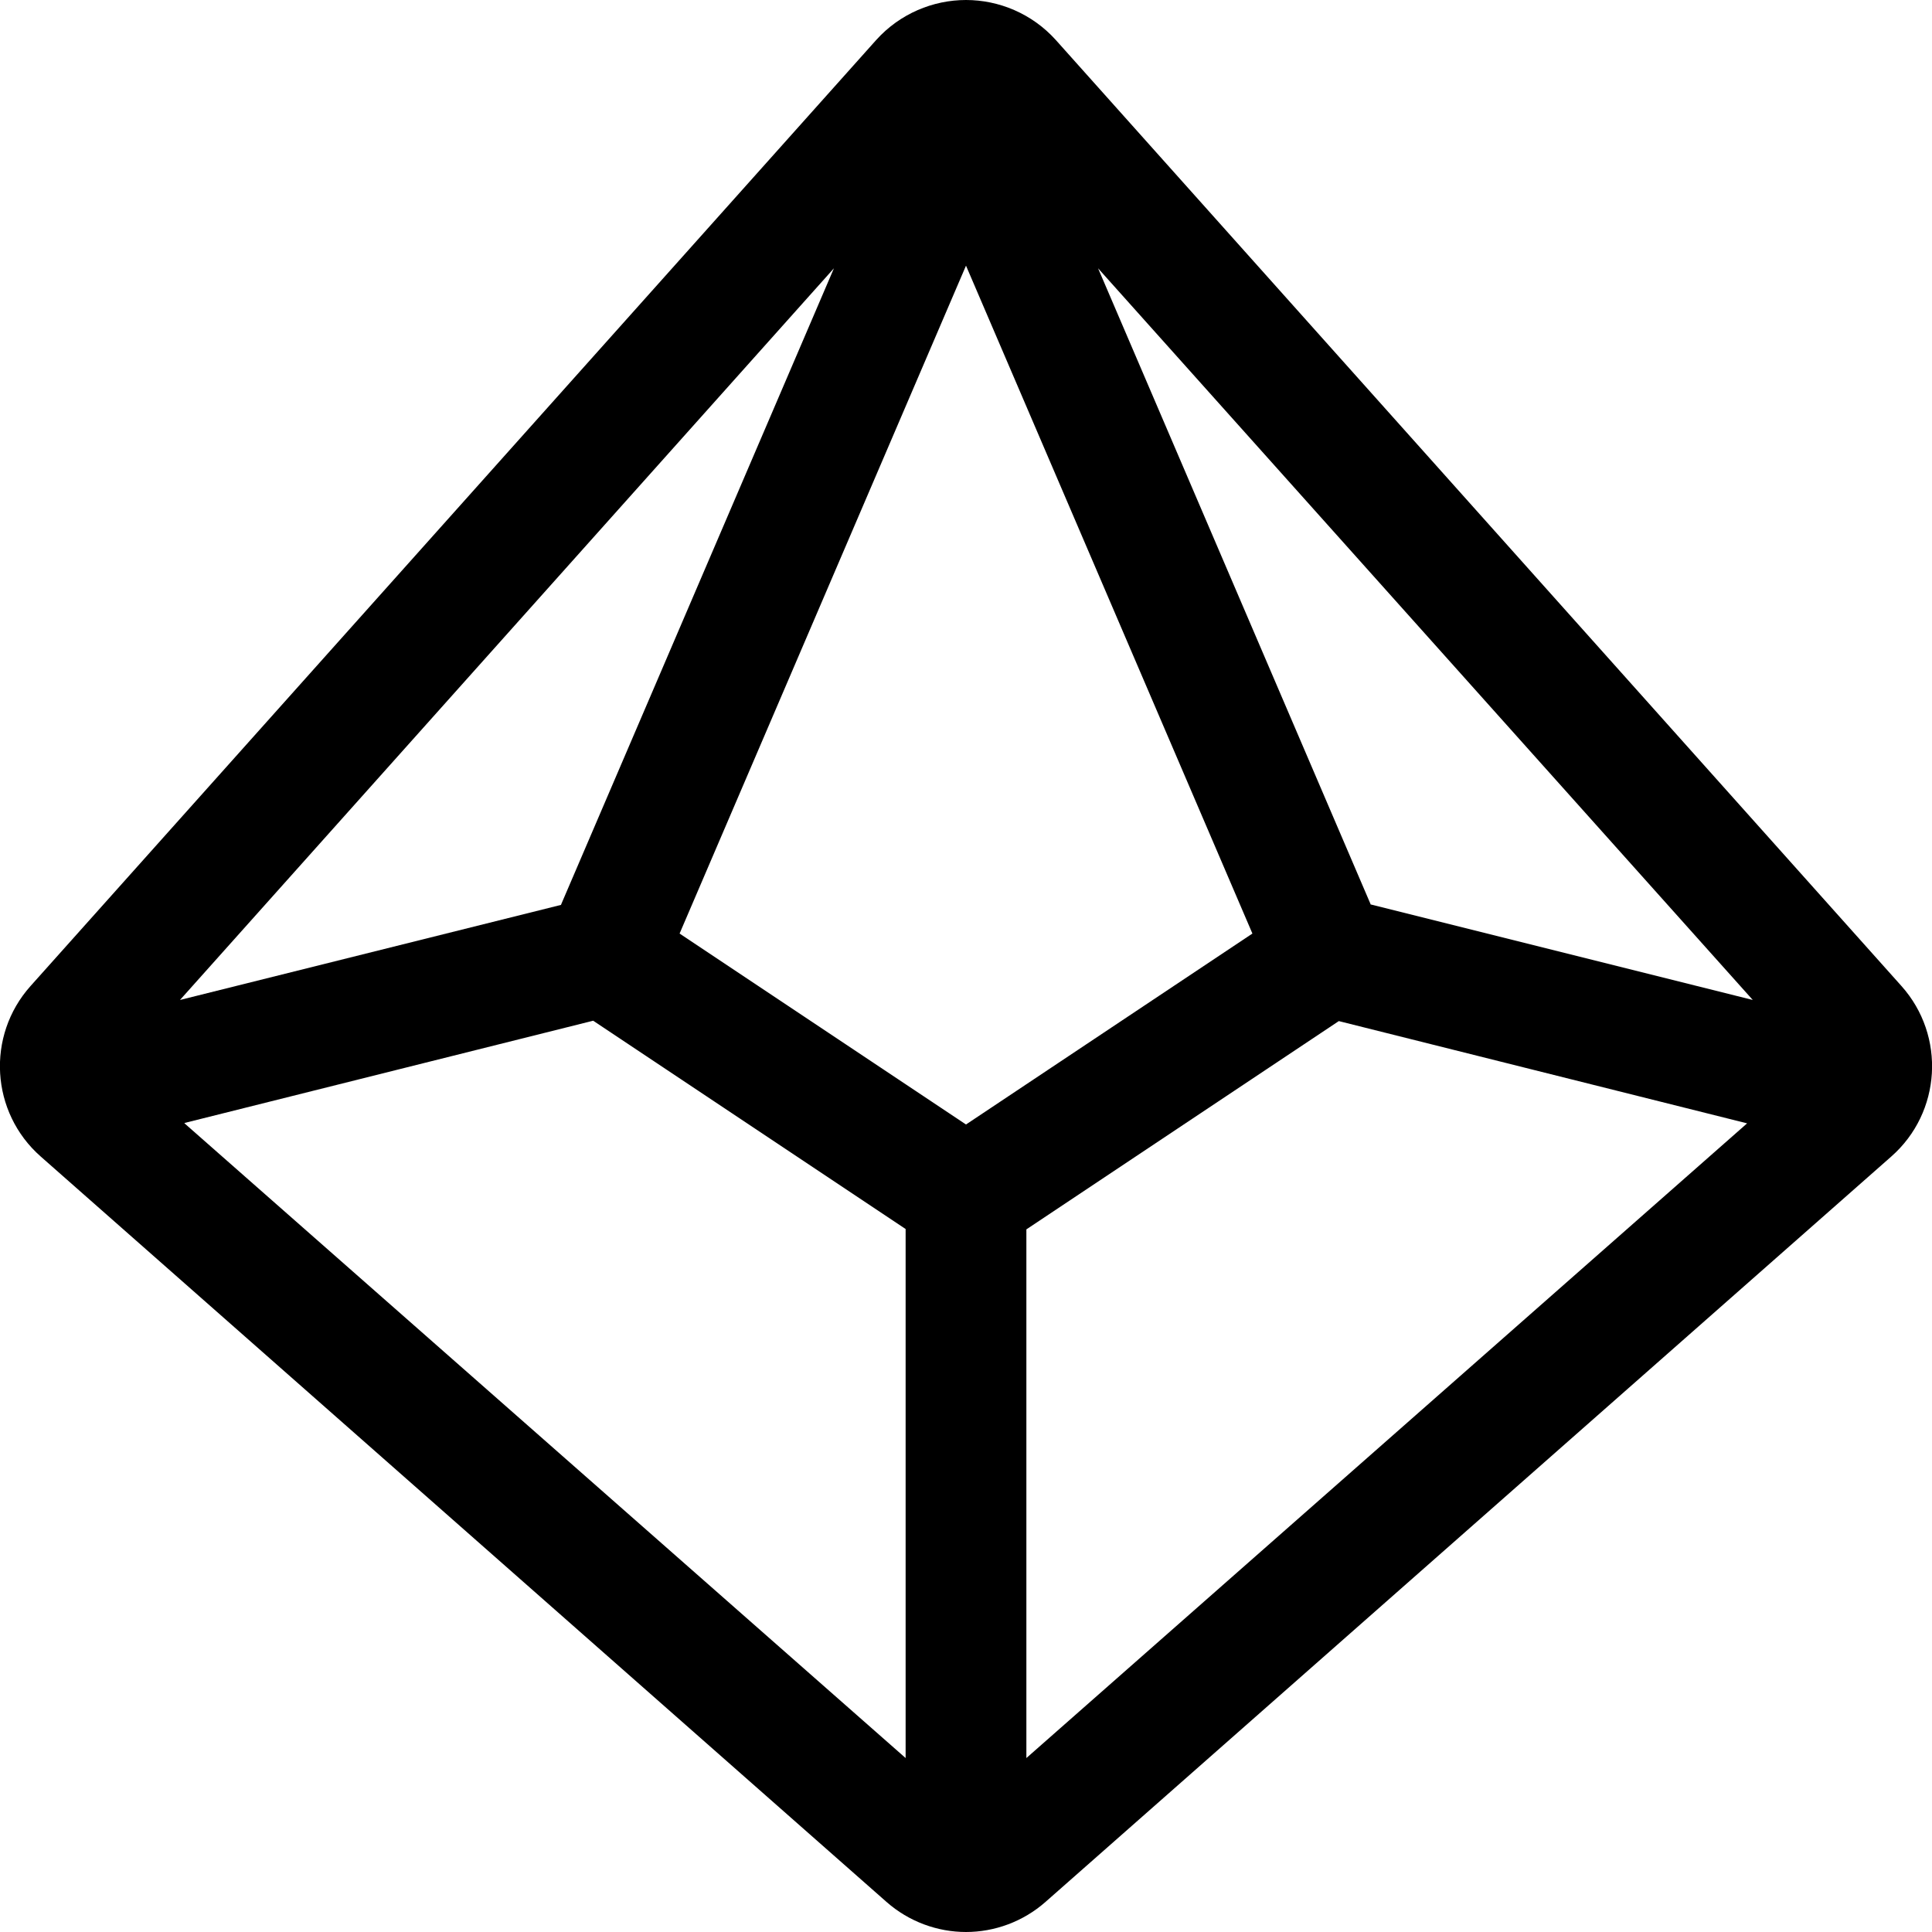<svg xmlns="http://www.w3.org/2000/svg" viewBox="0 0 512 512"><!--!Font Awesome Pro 6.7.2 by @fontawesome - https://fontawesome.com License - https://fontawesome.com/license (Commercial License) Copyright 2025 Fonticons, Inc.--><path d="M503.9 261.3L279.8 10.6C273.5 3.6 264.7 0 256 0s-17.5 3.6-23.8 10.6L8.1 261.3c-11.8 13.2-10.6 33.5 2.7 45.2l224.1 197.5c6 5.3 13.6 8 21.1 8 7.5 0 15.1-2.7 21.1-8L501.2 306.5c13.3-11.7 14.5-32 2.7-45.2zM256 298l-75.9-50.6 75.9-177 75.9 177L256 298zm-107.3-58.2L47.7 265 221 71.1l-72.3 168.6zm214.6 0L291 71.1 464.5 265l-101.2-25.3zM31.9 282.6l0 0 0 0 0 0zm17 15l108.3-27.1 82.8 55.2v140.2L48.9 297.7zM272 465.9V325.8l82.8-55.2 108.2 27.1L272 465.9z"/></svg>